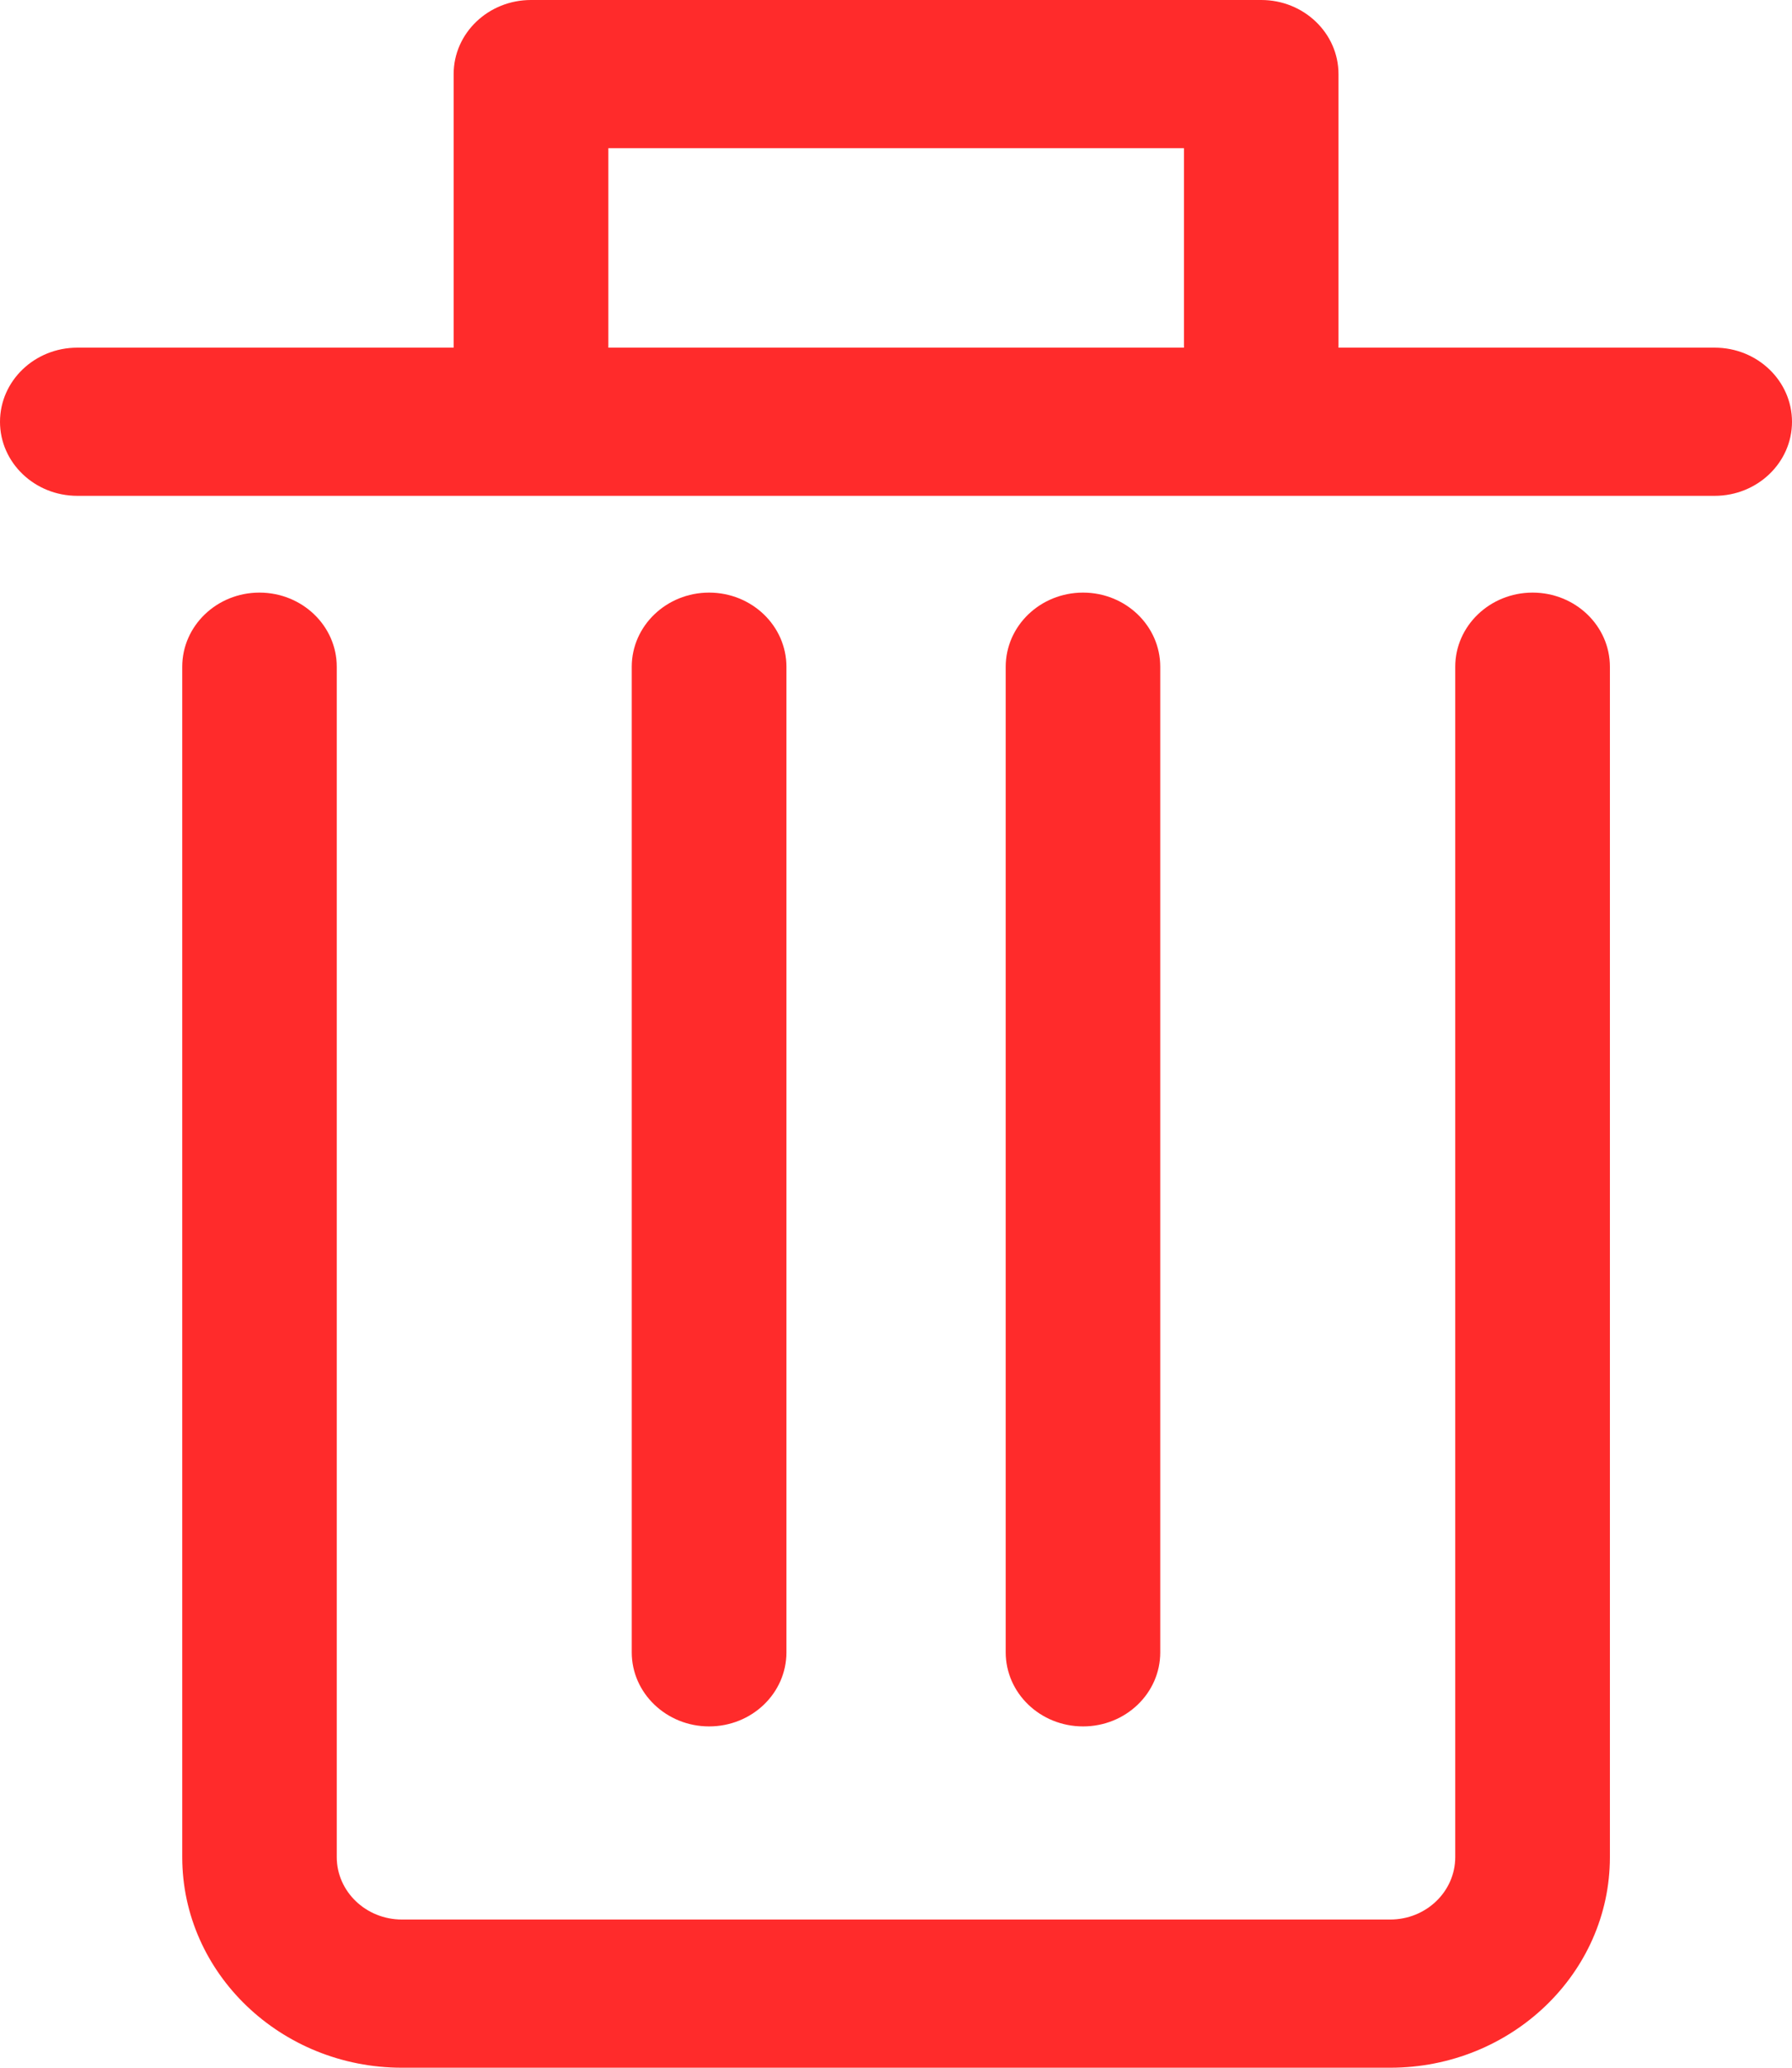 <svg width="13" height="15" viewBox="0 0 13 15" fill="none" xmlns="http://www.w3.org/2000/svg">
    <path d="M5.705 11.987V4.837C5.705 4.54 5.454 4.299 5.144 4.299C4.835 4.299 4.583 4.54 4.583 4.837V11.987C4.583 12.283 4.835 12.524 5.144 12.524C5.454 12.524 5.705 12.284 5.705 11.987ZM8.417 11.987V4.837C8.417 4.54 8.166 4.299 7.857 4.299C7.547 4.299 7.296 4.54 7.296 4.837V11.987C7.296 12.283 7.547 12.524 7.857 12.524C8.166 12.524 8.417 12.284 8.417 11.987ZM11.118 4.299C10.809 4.299 10.557 4.54 10.557 4.837V13.472C10.557 13.722 10.346 13.925 10.085 13.925H2.916C2.655 13.925 2.443 13.722 2.443 13.472V4.837C2.443 4.54 2.192 4.299 1.882 4.299C1.573 4.299 1.322 4.54 1.322 4.837V13.472C1.322 14.314 2.037 15 2.916 15H10.085C10.964 15 11.679 14.315 11.679 13.472V4.837C11.679 4.54 11.428 4.299 11.118 4.299ZM12.439 2.522H9.71V0.537C9.71 0.241 9.459 0 9.15 0H3.852C3.542 0 3.291 0.241 3.291 0.537V2.522H0.561C0.251 2.522 0 2.763 0 3.06C0 3.356 0.251 3.597 0.561 3.597H12.439C12.749 3.597 13 3.356 13 3.06C13 2.763 12.749 2.522 12.439 2.522ZM8.589 2.522H4.413V1.075H8.589V2.522Z" fill="#FF2B2B"/>
</svg>
